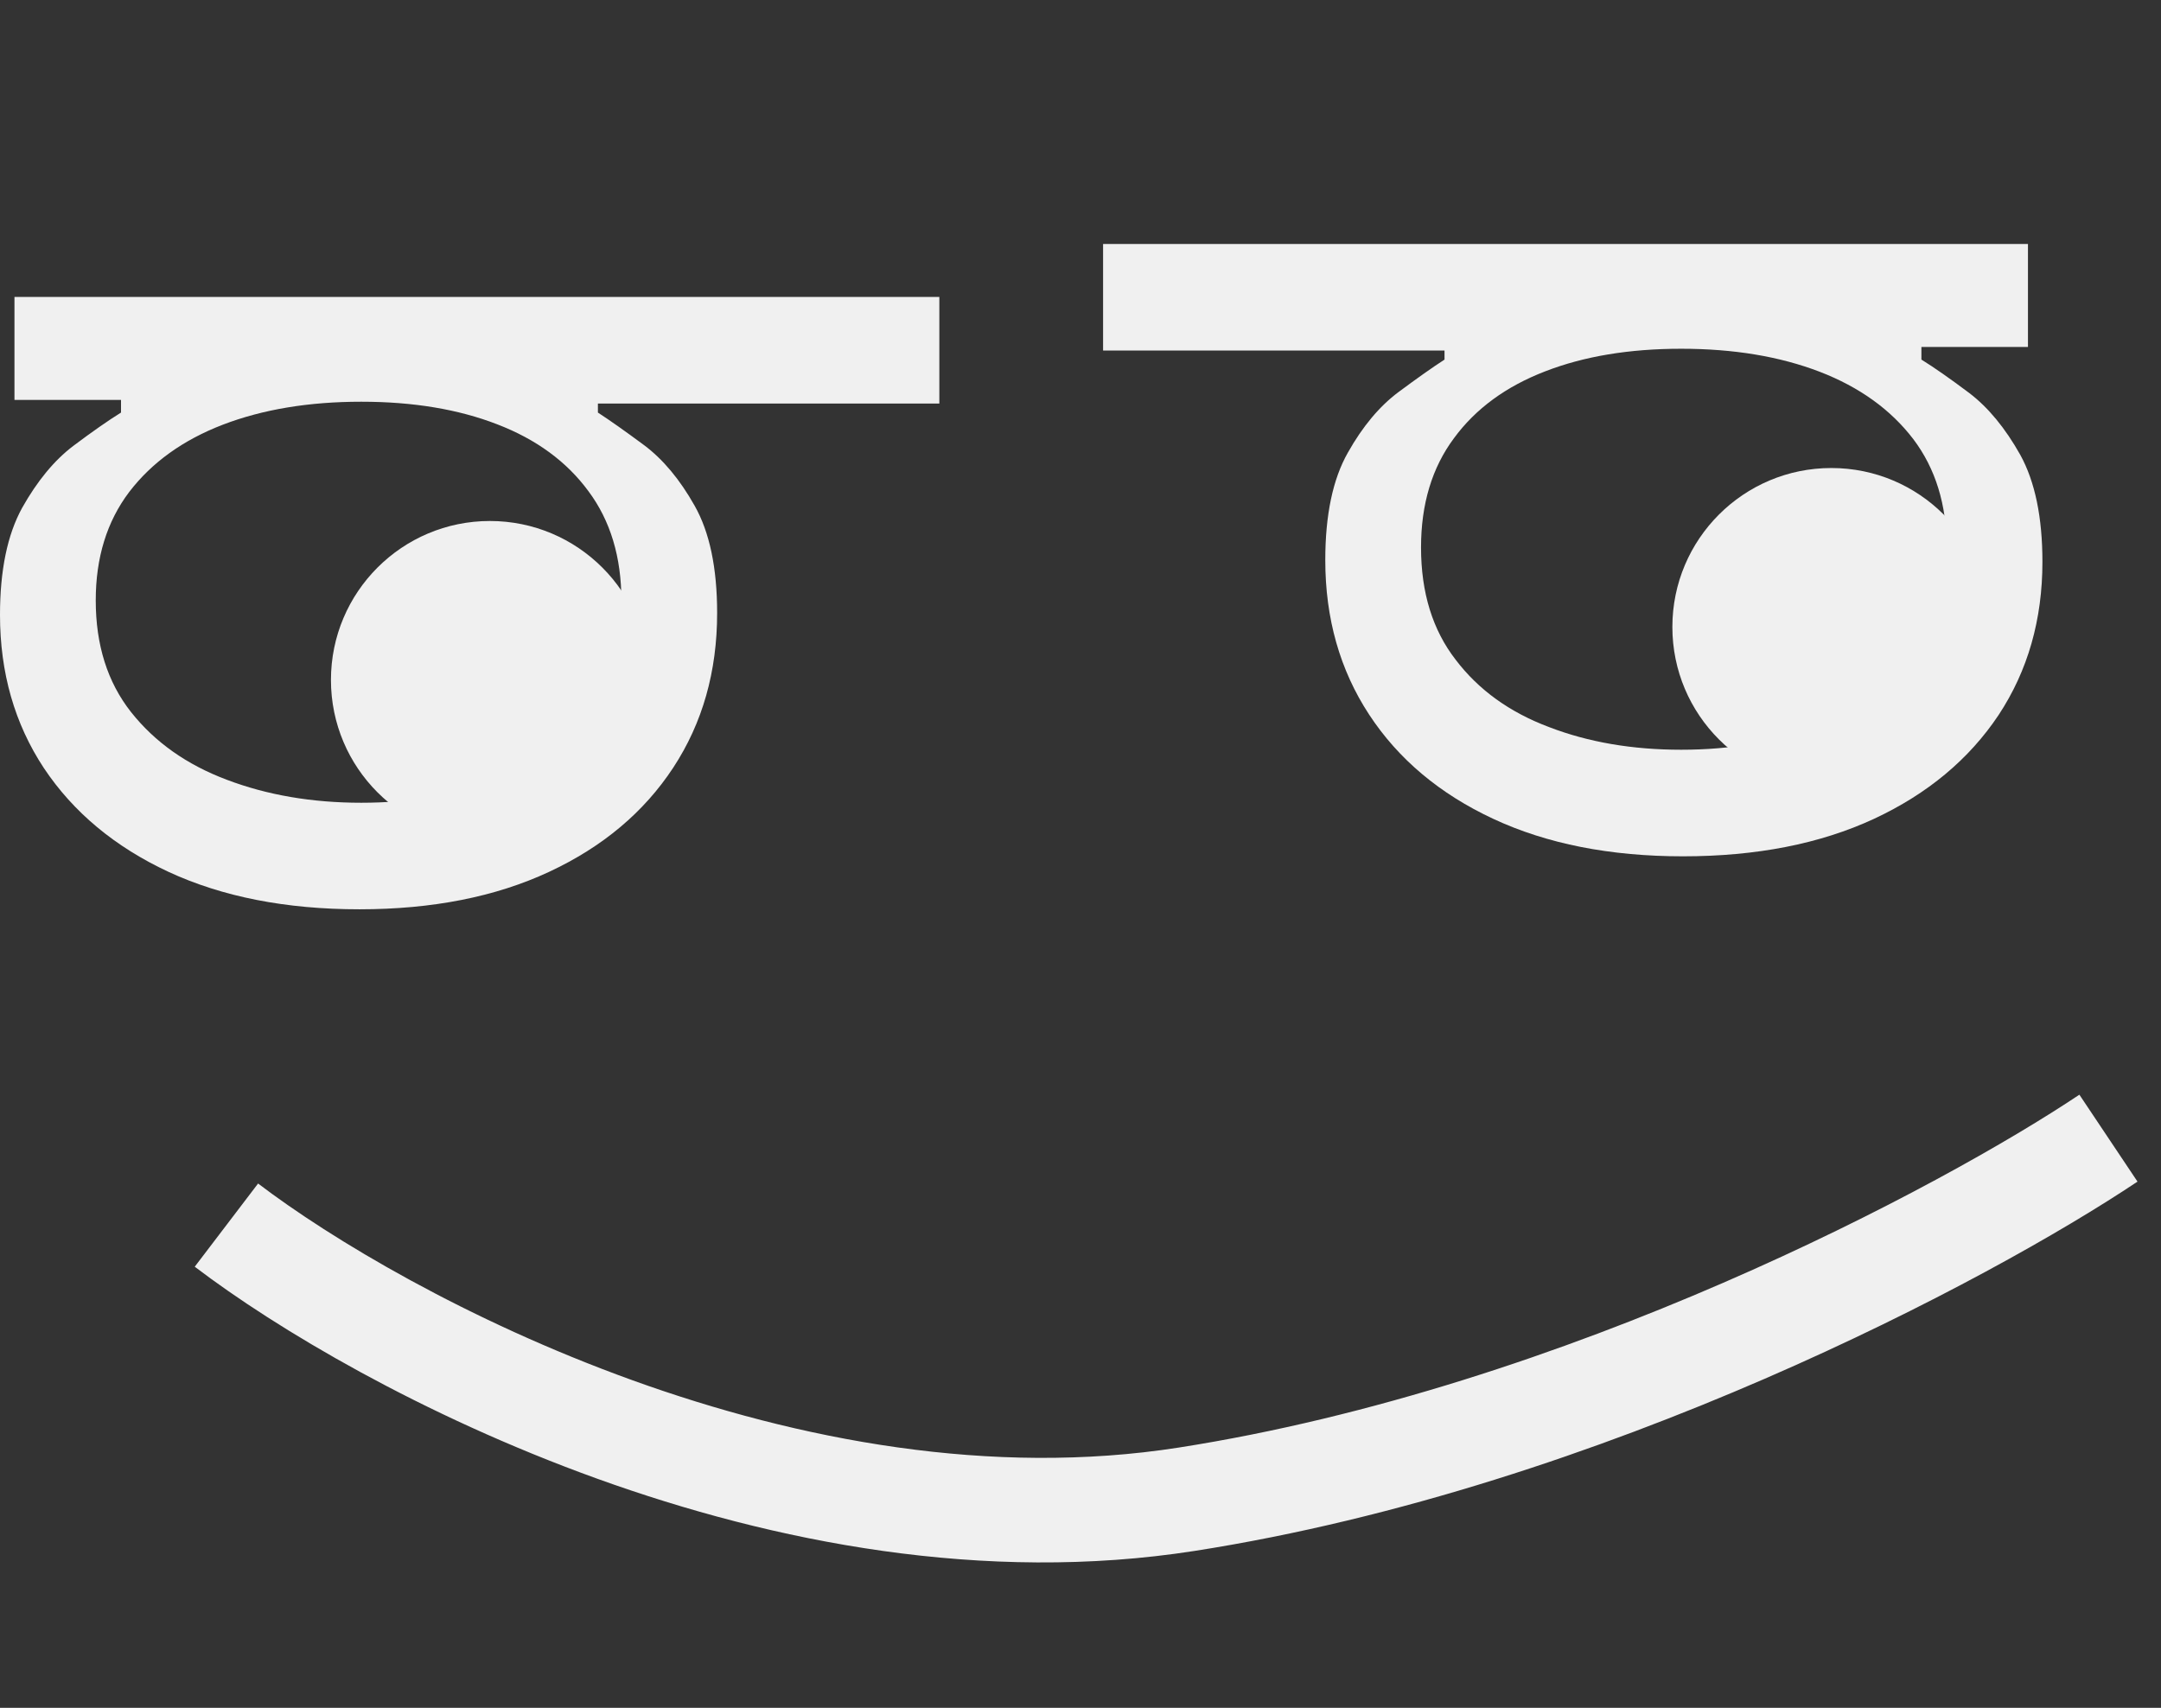 <svg width="62" height="49" viewBox="0 0 62 49" fill="none" xmlns="http://www.w3.org/2000/svg">
<rect x="0" y="0" width="62" height="49" fill="#333333" stroke="none"/>
<path d="M6.496 35.15C10.917 38.516 22.617 44.802 34.048 43.015C45.48 41.229 56.44 35.364 60.492 32.655" stroke="#F0F0F0" stroke-width="3"/>
<circle cx="14.056" cy="19.509" r="4.561" fill="#F0F0F0"/>
<path d="M0.415 8.52L26.95 8.52V11.578L17.154 11.578V11.837C17.5 12.062 17.941 12.373 18.476 12.77C19.02 13.176 19.504 13.755 19.927 14.506C20.359 15.266 20.575 16.294 20.575 17.59C20.575 19.265 20.156 20.743 19.318 22.021C18.48 23.299 17.293 24.297 15.755 25.014C14.218 25.731 12.404 26.089 10.313 26.089C8.206 26.089 6.379 25.731 4.833 25.014C3.295 24.297 2.103 23.304 1.257 22.034C0.419 20.764 -7.24925e-08 19.3 0 17.642C5.58796e-08 16.363 0.212 15.34 0.635 14.571C1.067 13.802 1.555 13.21 2.099 12.796C2.652 12.381 3.11 12.062 3.472 11.837V11.474L0.415 11.474L0.415 8.52ZM10.365 11.526C8.862 11.526 7.536 11.746 6.388 12.187C5.247 12.627 4.353 13.271 3.706 14.117C3.066 14.964 2.747 16 2.747 17.227C2.747 18.505 3.084 19.572 3.757 20.427C4.44 21.291 5.355 21.939 6.504 22.371C7.662 22.811 8.949 23.032 10.365 23.032C11.764 23.032 13.026 22.816 14.149 22.384C15.28 21.96 16.174 21.317 16.831 20.453C17.496 19.598 17.828 18.523 17.828 17.227C17.828 15.983 17.513 14.938 16.882 14.092C16.26 13.245 15.388 12.606 14.265 12.174C13.151 11.742 11.851 11.526 10.365 11.526Z" fill="#F0F0F0"/>
<circle cx="52.542" cy="17.989" r="4.561" fill="#F0F0F0"/>
<path d="M58.183 7L31.648 7L31.648 10.058L41.444 10.058V10.317C41.098 10.541 40.657 10.852 40.122 11.25C39.578 11.656 39.094 12.234 38.671 12.986C38.239 13.746 38.023 14.774 38.023 16.07C38.023 17.745 38.442 19.222 39.28 20.501C40.118 21.779 41.305 22.777 42.843 23.494C44.38 24.211 46.194 24.569 48.285 24.569C50.392 24.569 52.219 24.211 53.765 23.494C55.303 22.777 56.495 21.783 57.341 20.514C58.179 19.244 58.598 17.78 58.598 16.121C58.598 14.843 58.386 13.819 57.963 13.051C57.531 12.282 57.043 11.69 56.499 11.276C55.946 10.861 55.488 10.541 55.126 10.317V9.954L58.183 9.954V7ZM48.233 10.006C49.736 10.006 51.062 10.226 52.21 10.667C53.35 11.107 54.245 11.751 54.892 12.597C55.532 13.444 55.851 14.48 55.851 15.707C55.851 16.985 55.514 18.052 54.84 18.907C54.158 19.771 53.243 20.419 52.094 20.851C50.936 21.291 49.649 21.511 48.233 21.511C46.833 21.511 45.572 21.295 44.449 20.863C43.318 20.44 42.424 19.797 41.767 18.933C41.102 18.078 40.77 17.002 40.77 15.707C40.77 14.463 41.085 13.418 41.716 12.571C42.337 11.725 43.21 11.086 44.333 10.654C45.447 10.222 46.747 10.006 48.233 10.006Z" fill="#F0F0F0"/>
</svg>
